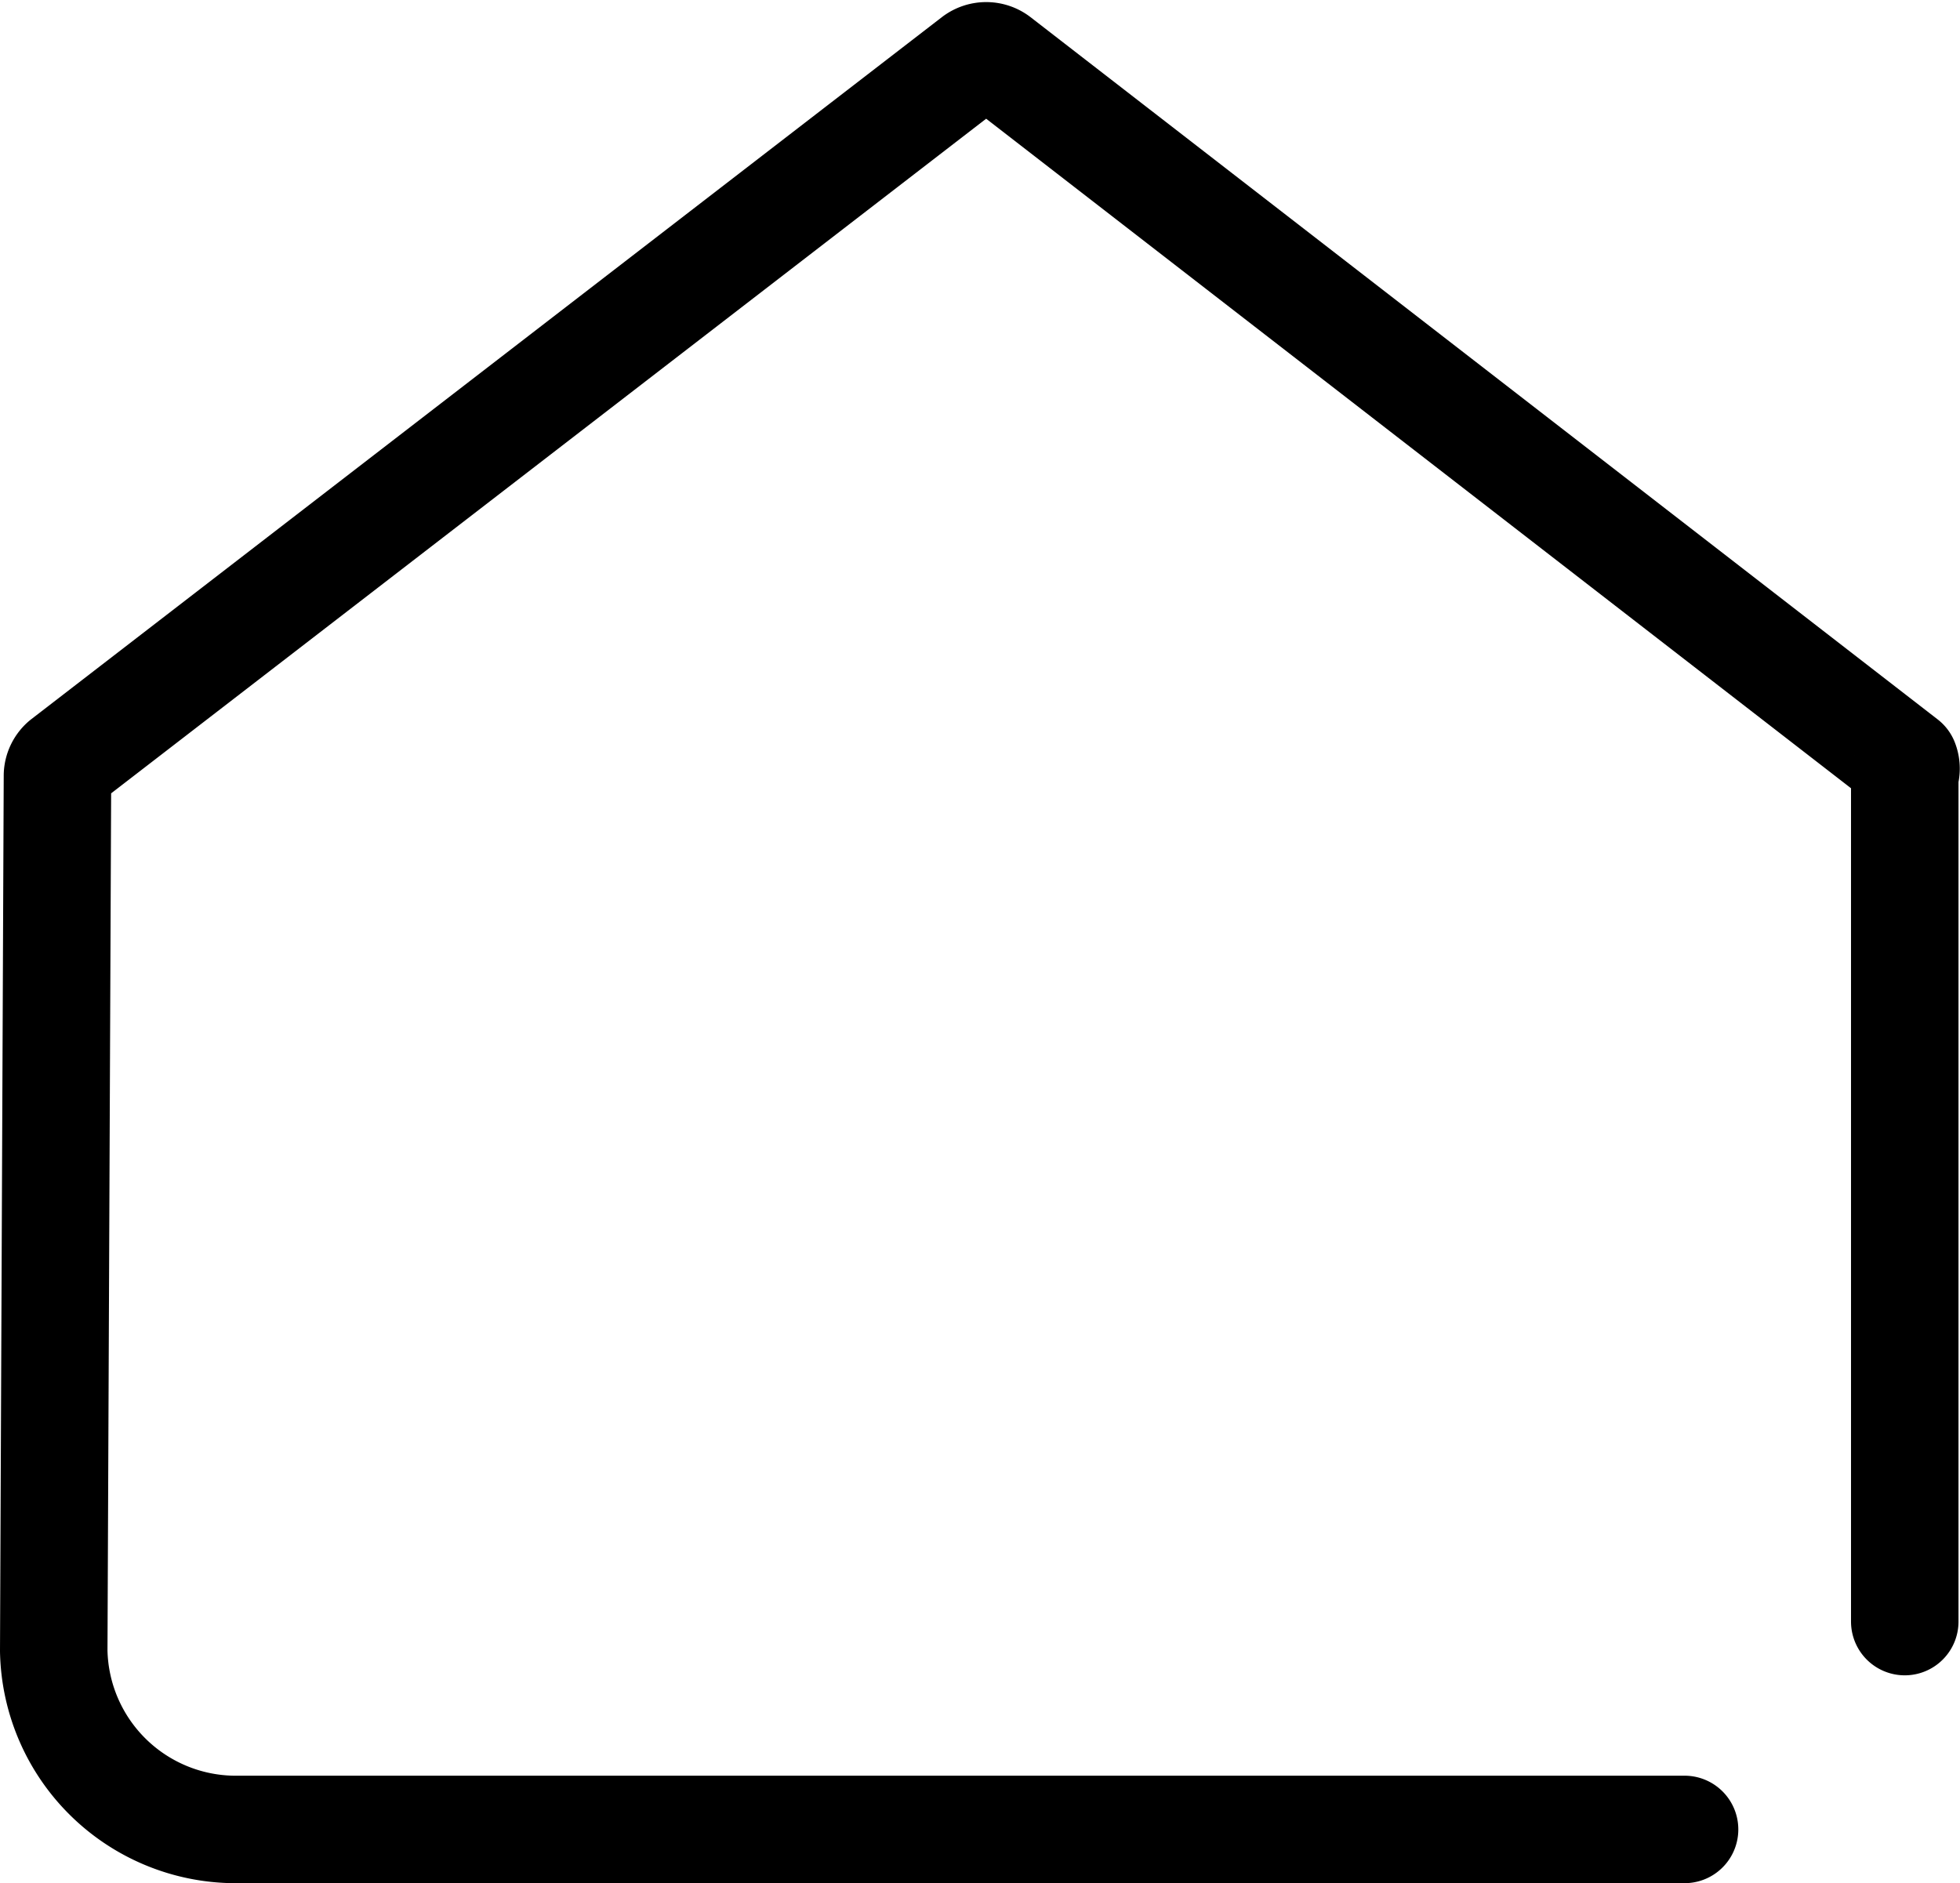 <svg xmlns="http://www.w3.org/2000/svg" width="27.354" height="26.283" viewBox="0 0 27.354 26.283">
  <g id="ic-real-estate-search-house" transform="translate(0.75 0.779)">
    <path id="Trazado_308" data-name="Trazado 308" d="M27.833,23.89V12.078a.255.255,0,0,0,0-.187l-12.658-9.8a.265.265,0,0,0-.323,0l-12.71,9.8a.259.259,0,0,0-.09.187L2,24.291s0,0,0,.01a2.542,2.542,0,0,0,2.583,2.49H24.76" transform="translate(-2 -2.036)" fill="none" stroke="#000" stroke-linecap="round" stroke-linejoin="round" stroke-width="1.5" fill-rule="evenodd"/>
  </g>
</svg>
